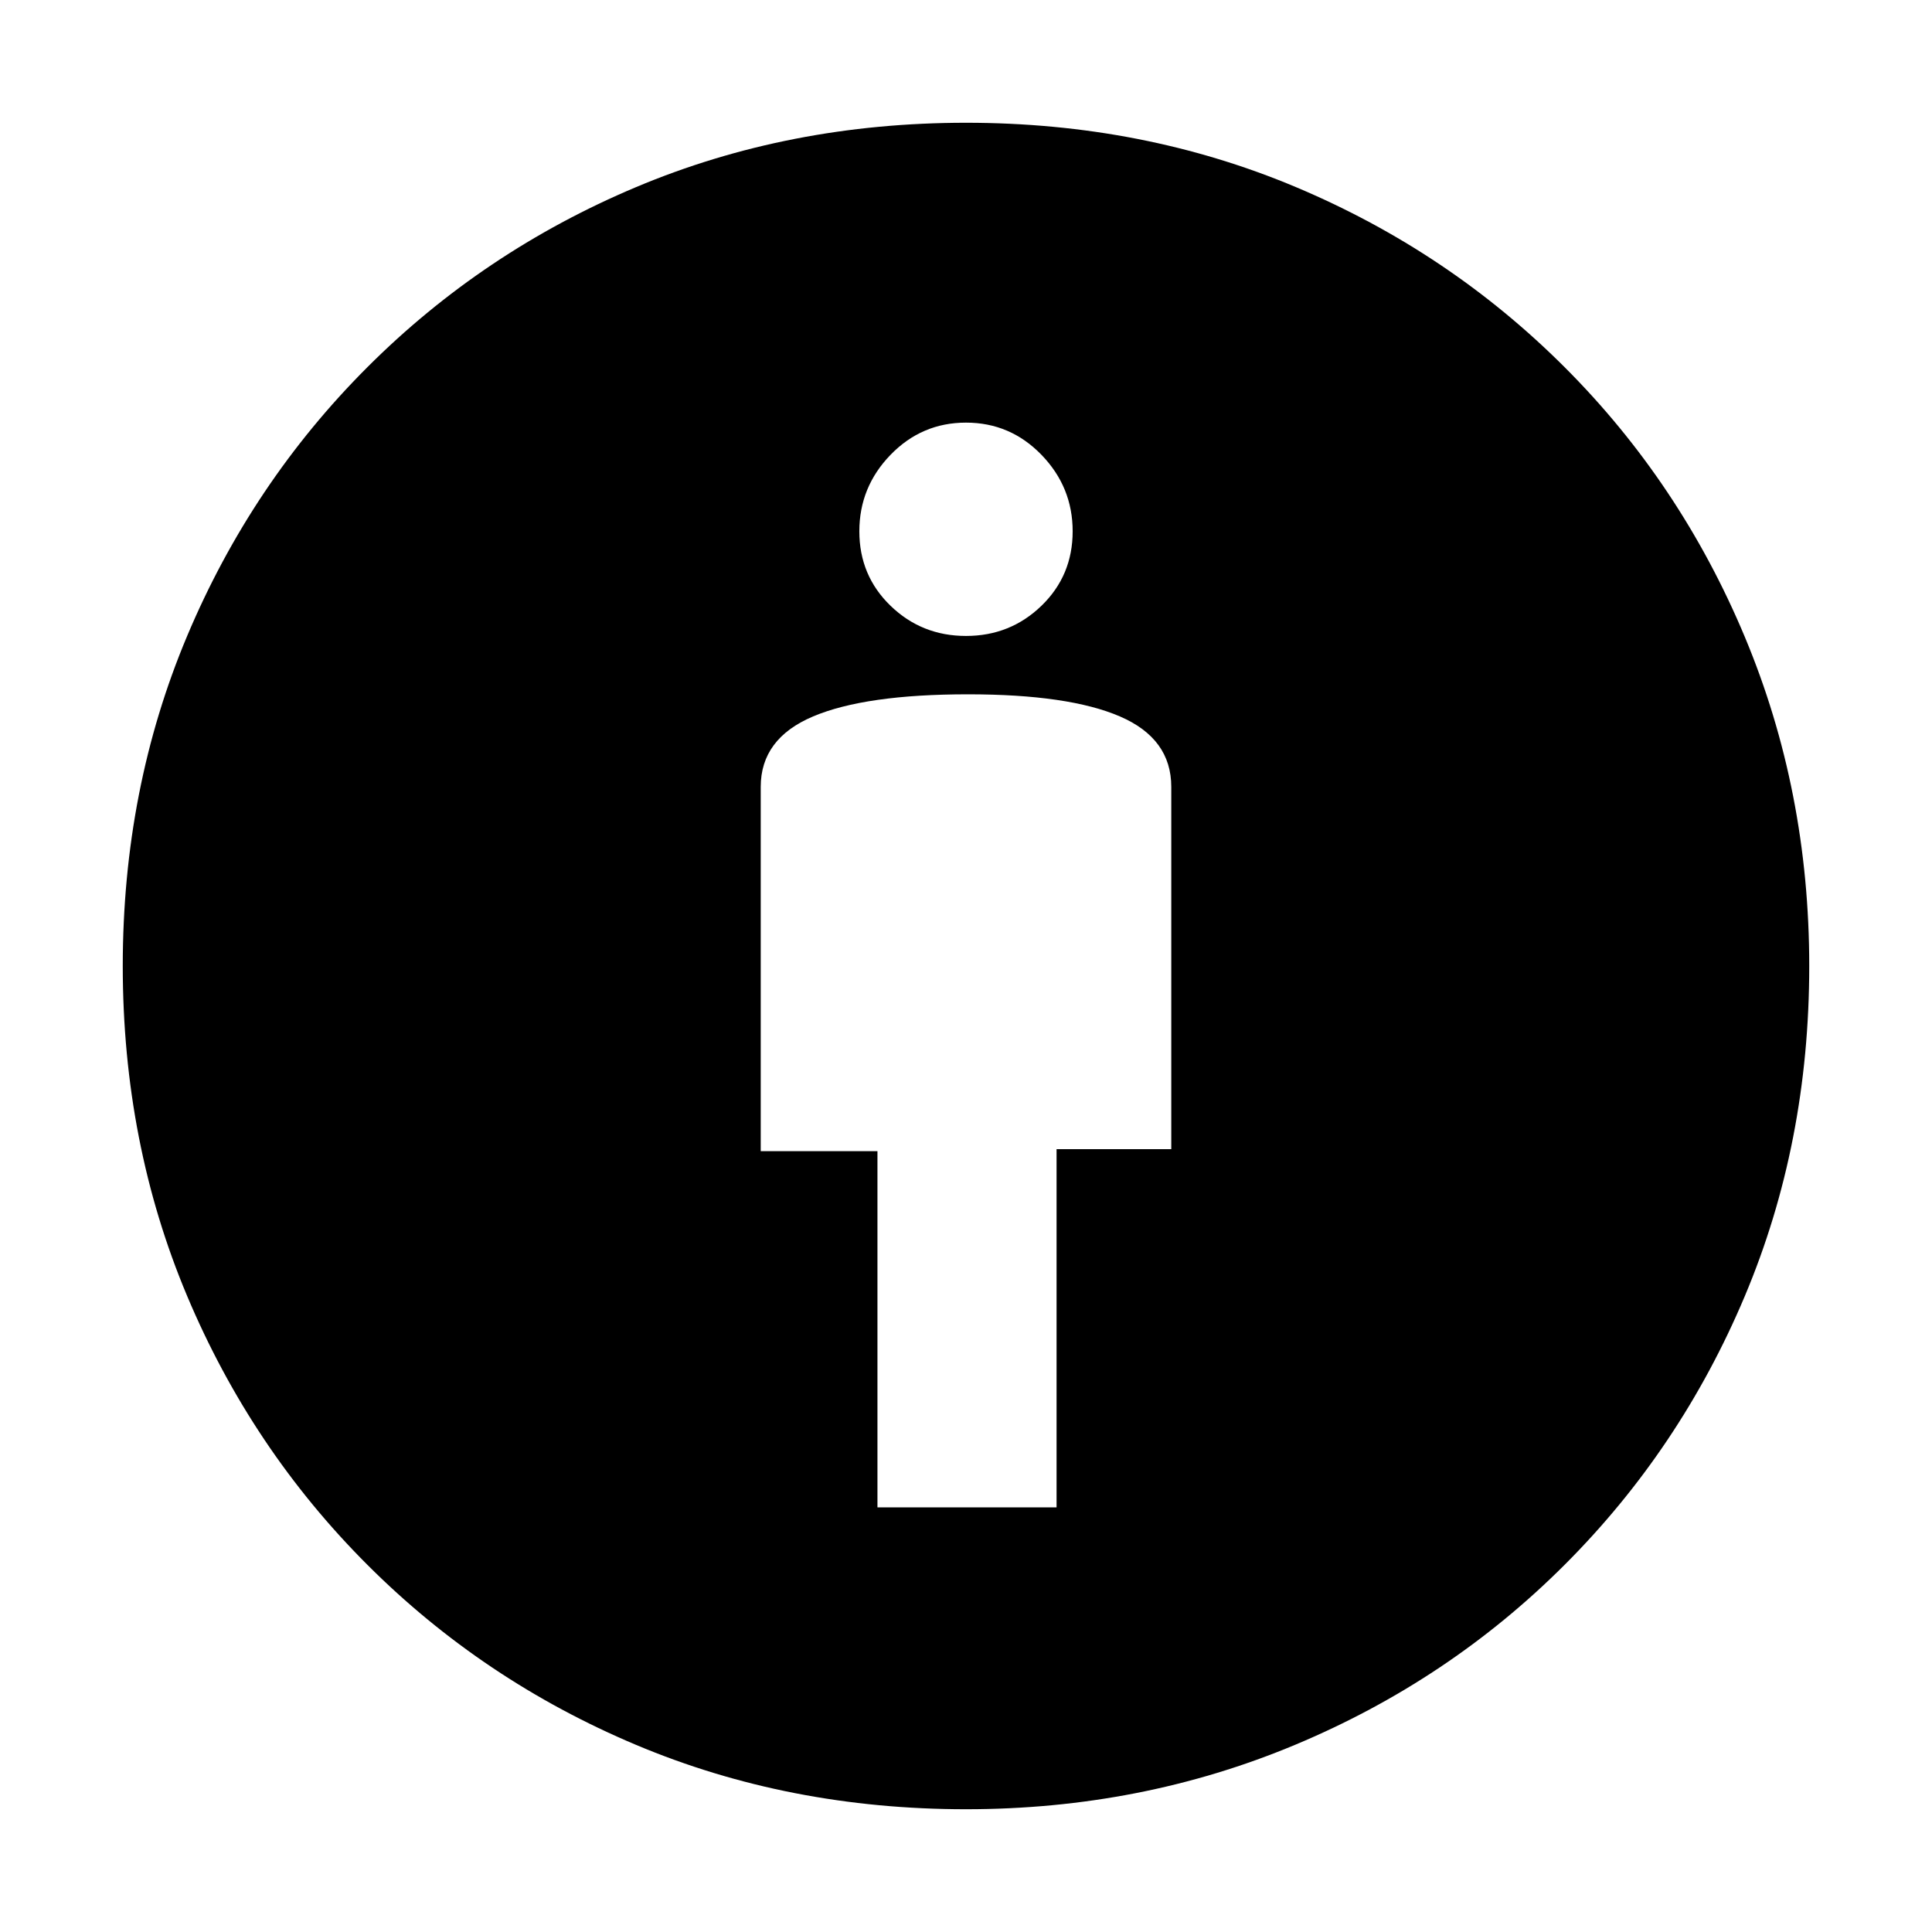 <svg xmlns="http://www.w3.org/2000/svg" height="48" width="48"><path d="M21.8 37.45H26.25V28.55H29.1V19.55Q29.1 18.35 27.825 17.8Q26.55 17.25 24.05 17.25Q21.5 17.25 20.2 17.8Q18.9 18.35 18.9 19.55V28.6H21.8ZM24 44.95Q19.6 44.95 15.8 43.35Q12 41.75 9.125 38.875Q6.25 36 4.65 32.2Q3.05 28.4 3.05 24Q3.05 19.6 4.65 15.8Q6.25 12 9.125 9.125Q12 6.25 15.8 4.65Q19.6 3.05 24 3.05Q28.4 3.05 32.2 4.65Q36 6.25 38.875 9.125Q41.75 12 43.35 15.825Q44.95 19.65 44.95 24Q44.95 28.4 43.35 32.2Q41.75 36 38.875 38.875Q36 41.75 32.175 43.35Q28.35 44.95 24 44.95ZM24 15.8Q25.1 15.8 25.875 15.05Q26.65 14.3 26.65 13.2Q26.65 12.1 25.875 11.3Q25.1 10.5 24 10.5Q22.9 10.5 22.125 11.3Q21.35 12.1 21.35 13.2Q21.35 14.3 22.125 15.05Q22.9 15.8 24 15.8Z"/></svg>